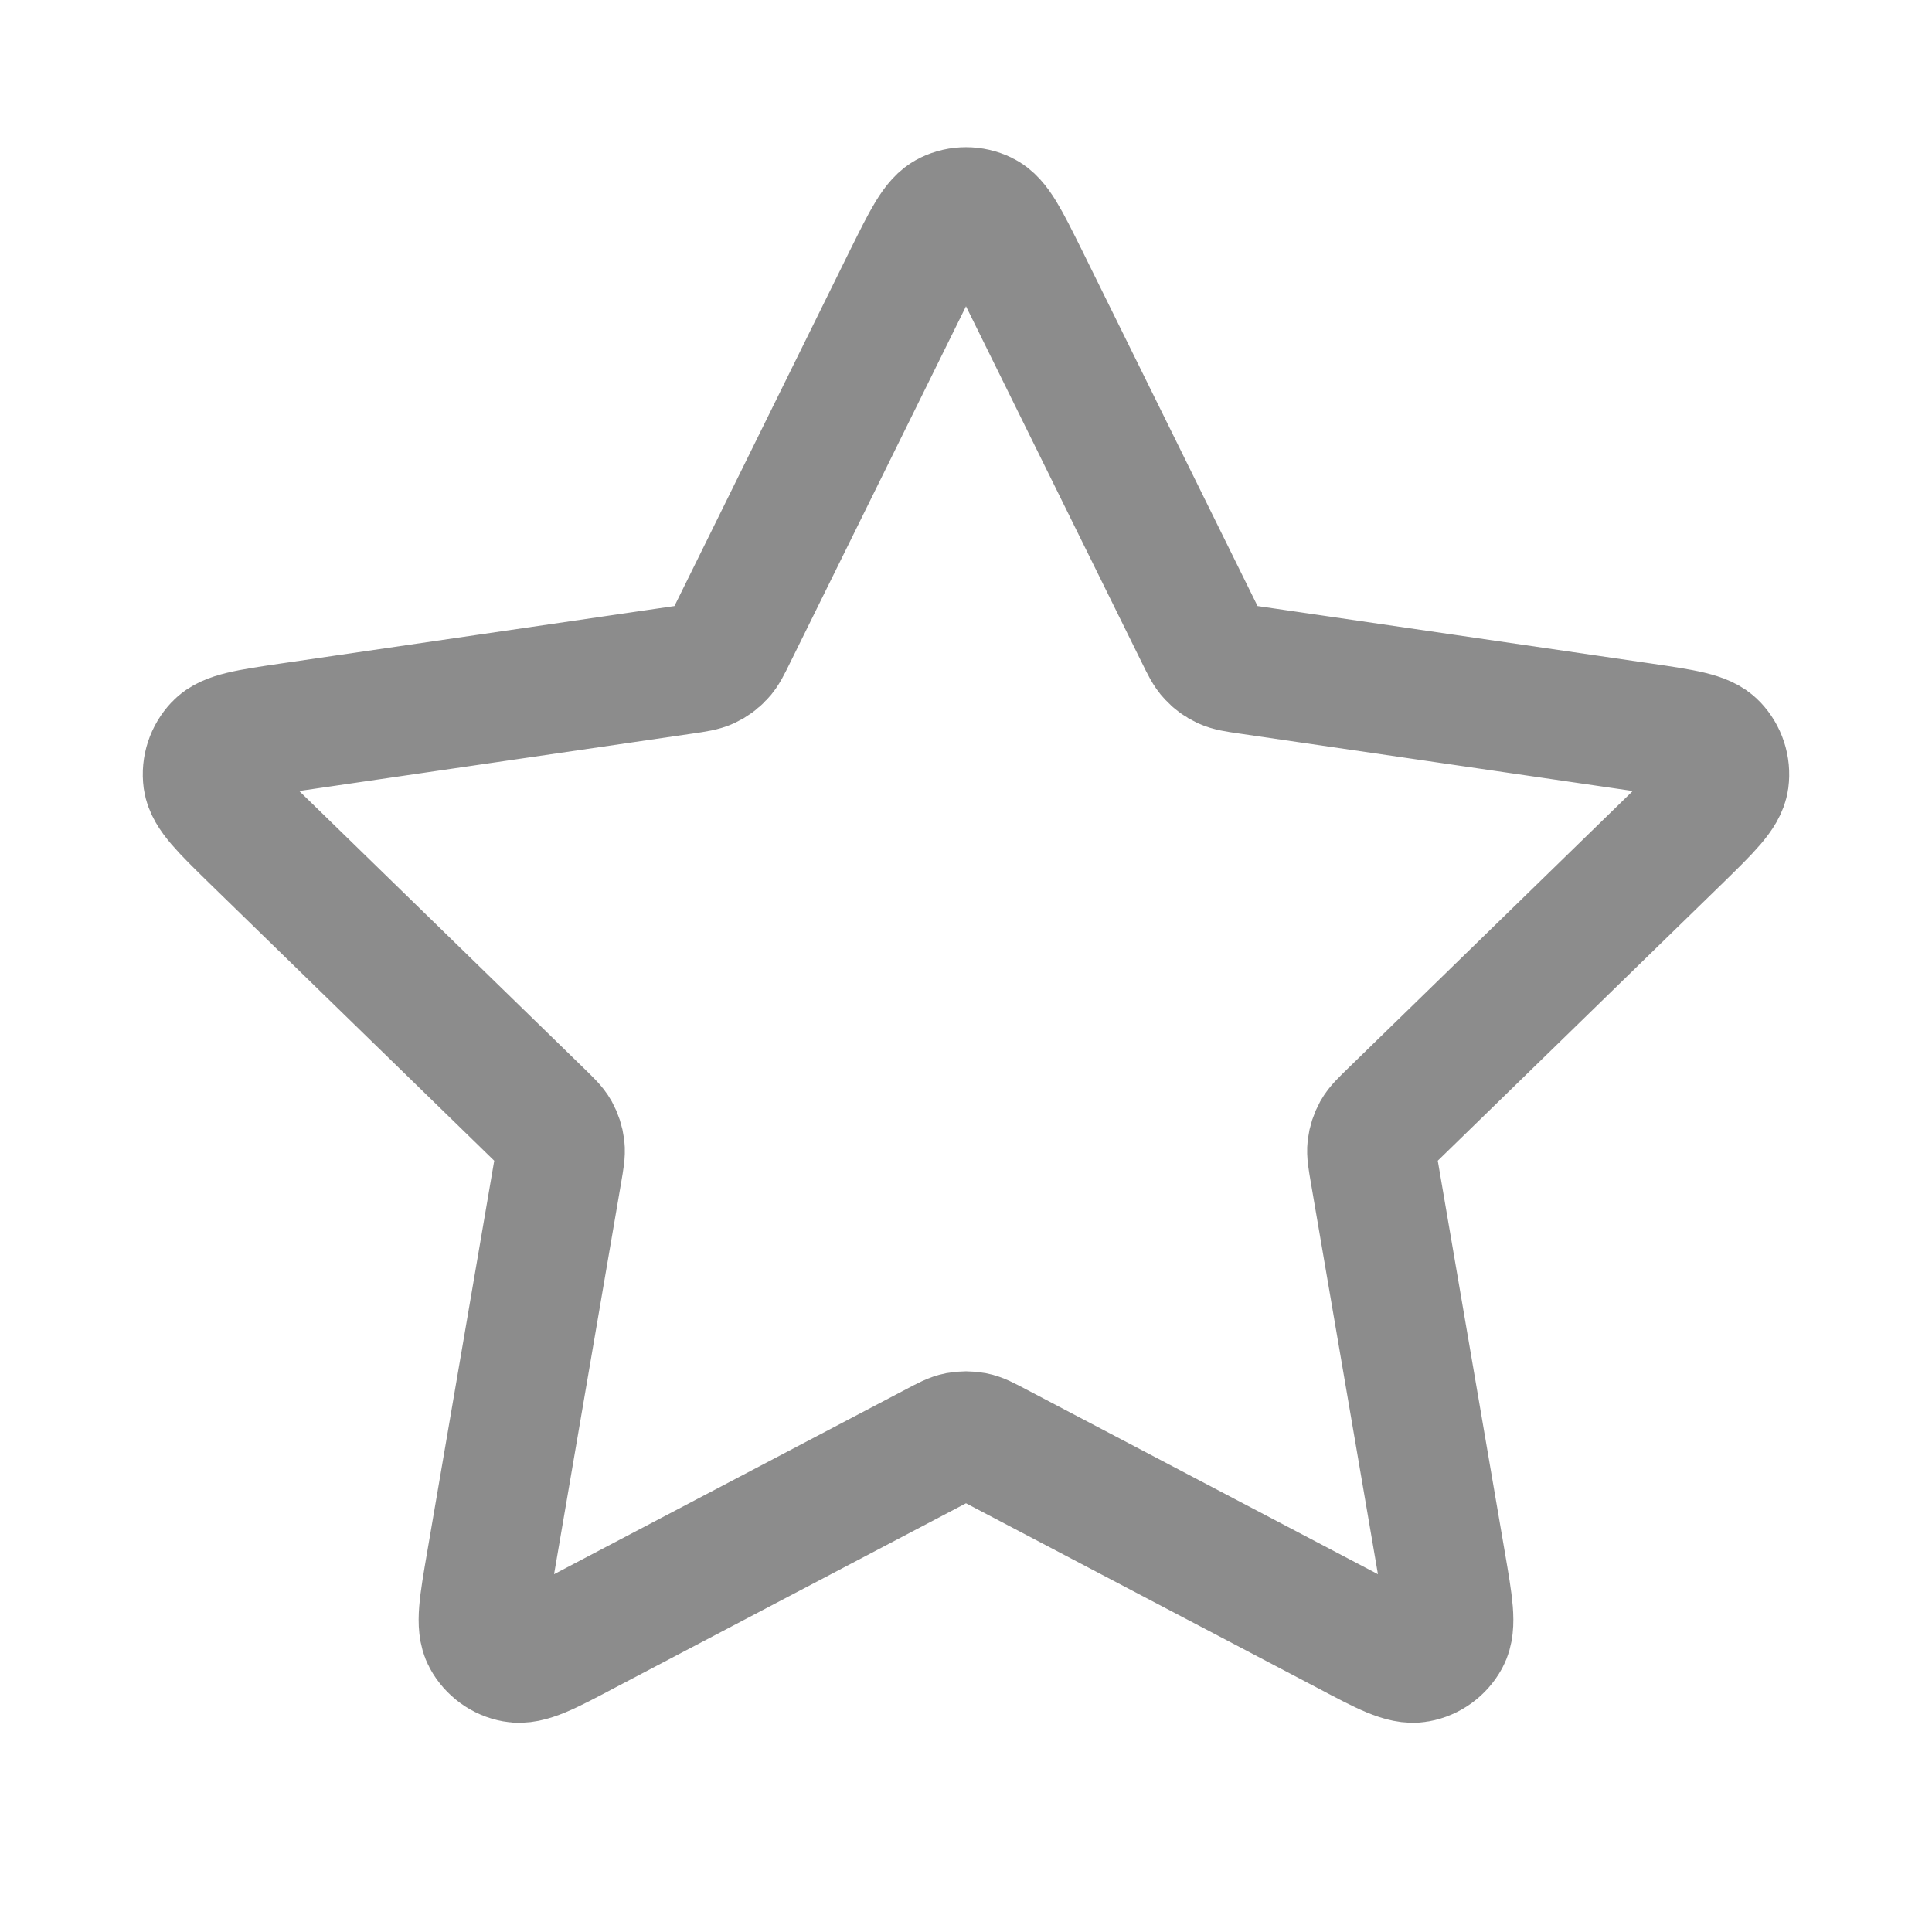 <svg width="12" height="12" viewBox="0 0 12 12" fill="none" xmlns="http://www.w3.org/2000/svg">
<g id="star-01">
<path id="Icon" d="M5.641 1.726C5.757 1.493 5.814 1.376 5.892 1.339C5.96 1.306 6.04 1.306 6.108 1.339C6.186 1.376 6.243 1.493 6.359 1.726L7.452 3.941C7.486 4.01 7.503 4.045 7.528 4.071C7.55 4.095 7.576 4.114 7.606 4.128C7.639 4.143 7.677 4.149 7.753 4.16L10.198 4.517C10.456 4.555 10.585 4.574 10.644 4.637C10.696 4.692 10.721 4.767 10.711 4.842C10.699 4.927 10.606 5.018 10.42 5.2L8.651 6.923C8.596 6.977 8.568 7.003 8.55 7.035C8.534 7.064 8.524 7.095 8.52 7.127C8.516 7.163 8.523 7.201 8.536 7.277L8.953 9.711C8.997 9.967 9.019 10.096 8.978 10.172C8.942 10.238 8.878 10.285 8.804 10.298C8.718 10.314 8.603 10.254 8.373 10.132L6.186 8.983C6.118 8.947 6.084 8.929 6.048 8.922C6.016 8.916 5.984 8.916 5.952 8.922C5.916 8.929 5.882 8.947 5.814 8.983L3.627 10.132C3.397 10.254 3.282 10.314 3.196 10.298C3.122 10.285 3.058 10.238 3.022 10.172C2.981 10.096 3.003 9.967 3.047 9.711L3.464 7.277C3.477 7.201 3.484 7.163 3.48 7.127C3.476 7.095 3.466 7.064 3.45 7.035C3.432 7.003 3.404 6.977 3.349 6.923L1.58 5.2C1.394 5.018 1.301 4.927 1.289 4.842C1.279 4.767 1.304 4.692 1.356 4.637C1.415 4.574 1.544 4.555 1.802 4.517L4.247 4.16C4.323 4.149 4.361 4.143 4.394 4.128C4.424 4.114 4.45 4.095 4.472 4.071C4.497 4.045 4.514 4.01 4.548 3.941L5.641 1.726Z" stroke="#8C8C8C" stroke-width="0.8" stroke-linecap="round" stroke-linejoin="round"/>
</g>
</svg>
